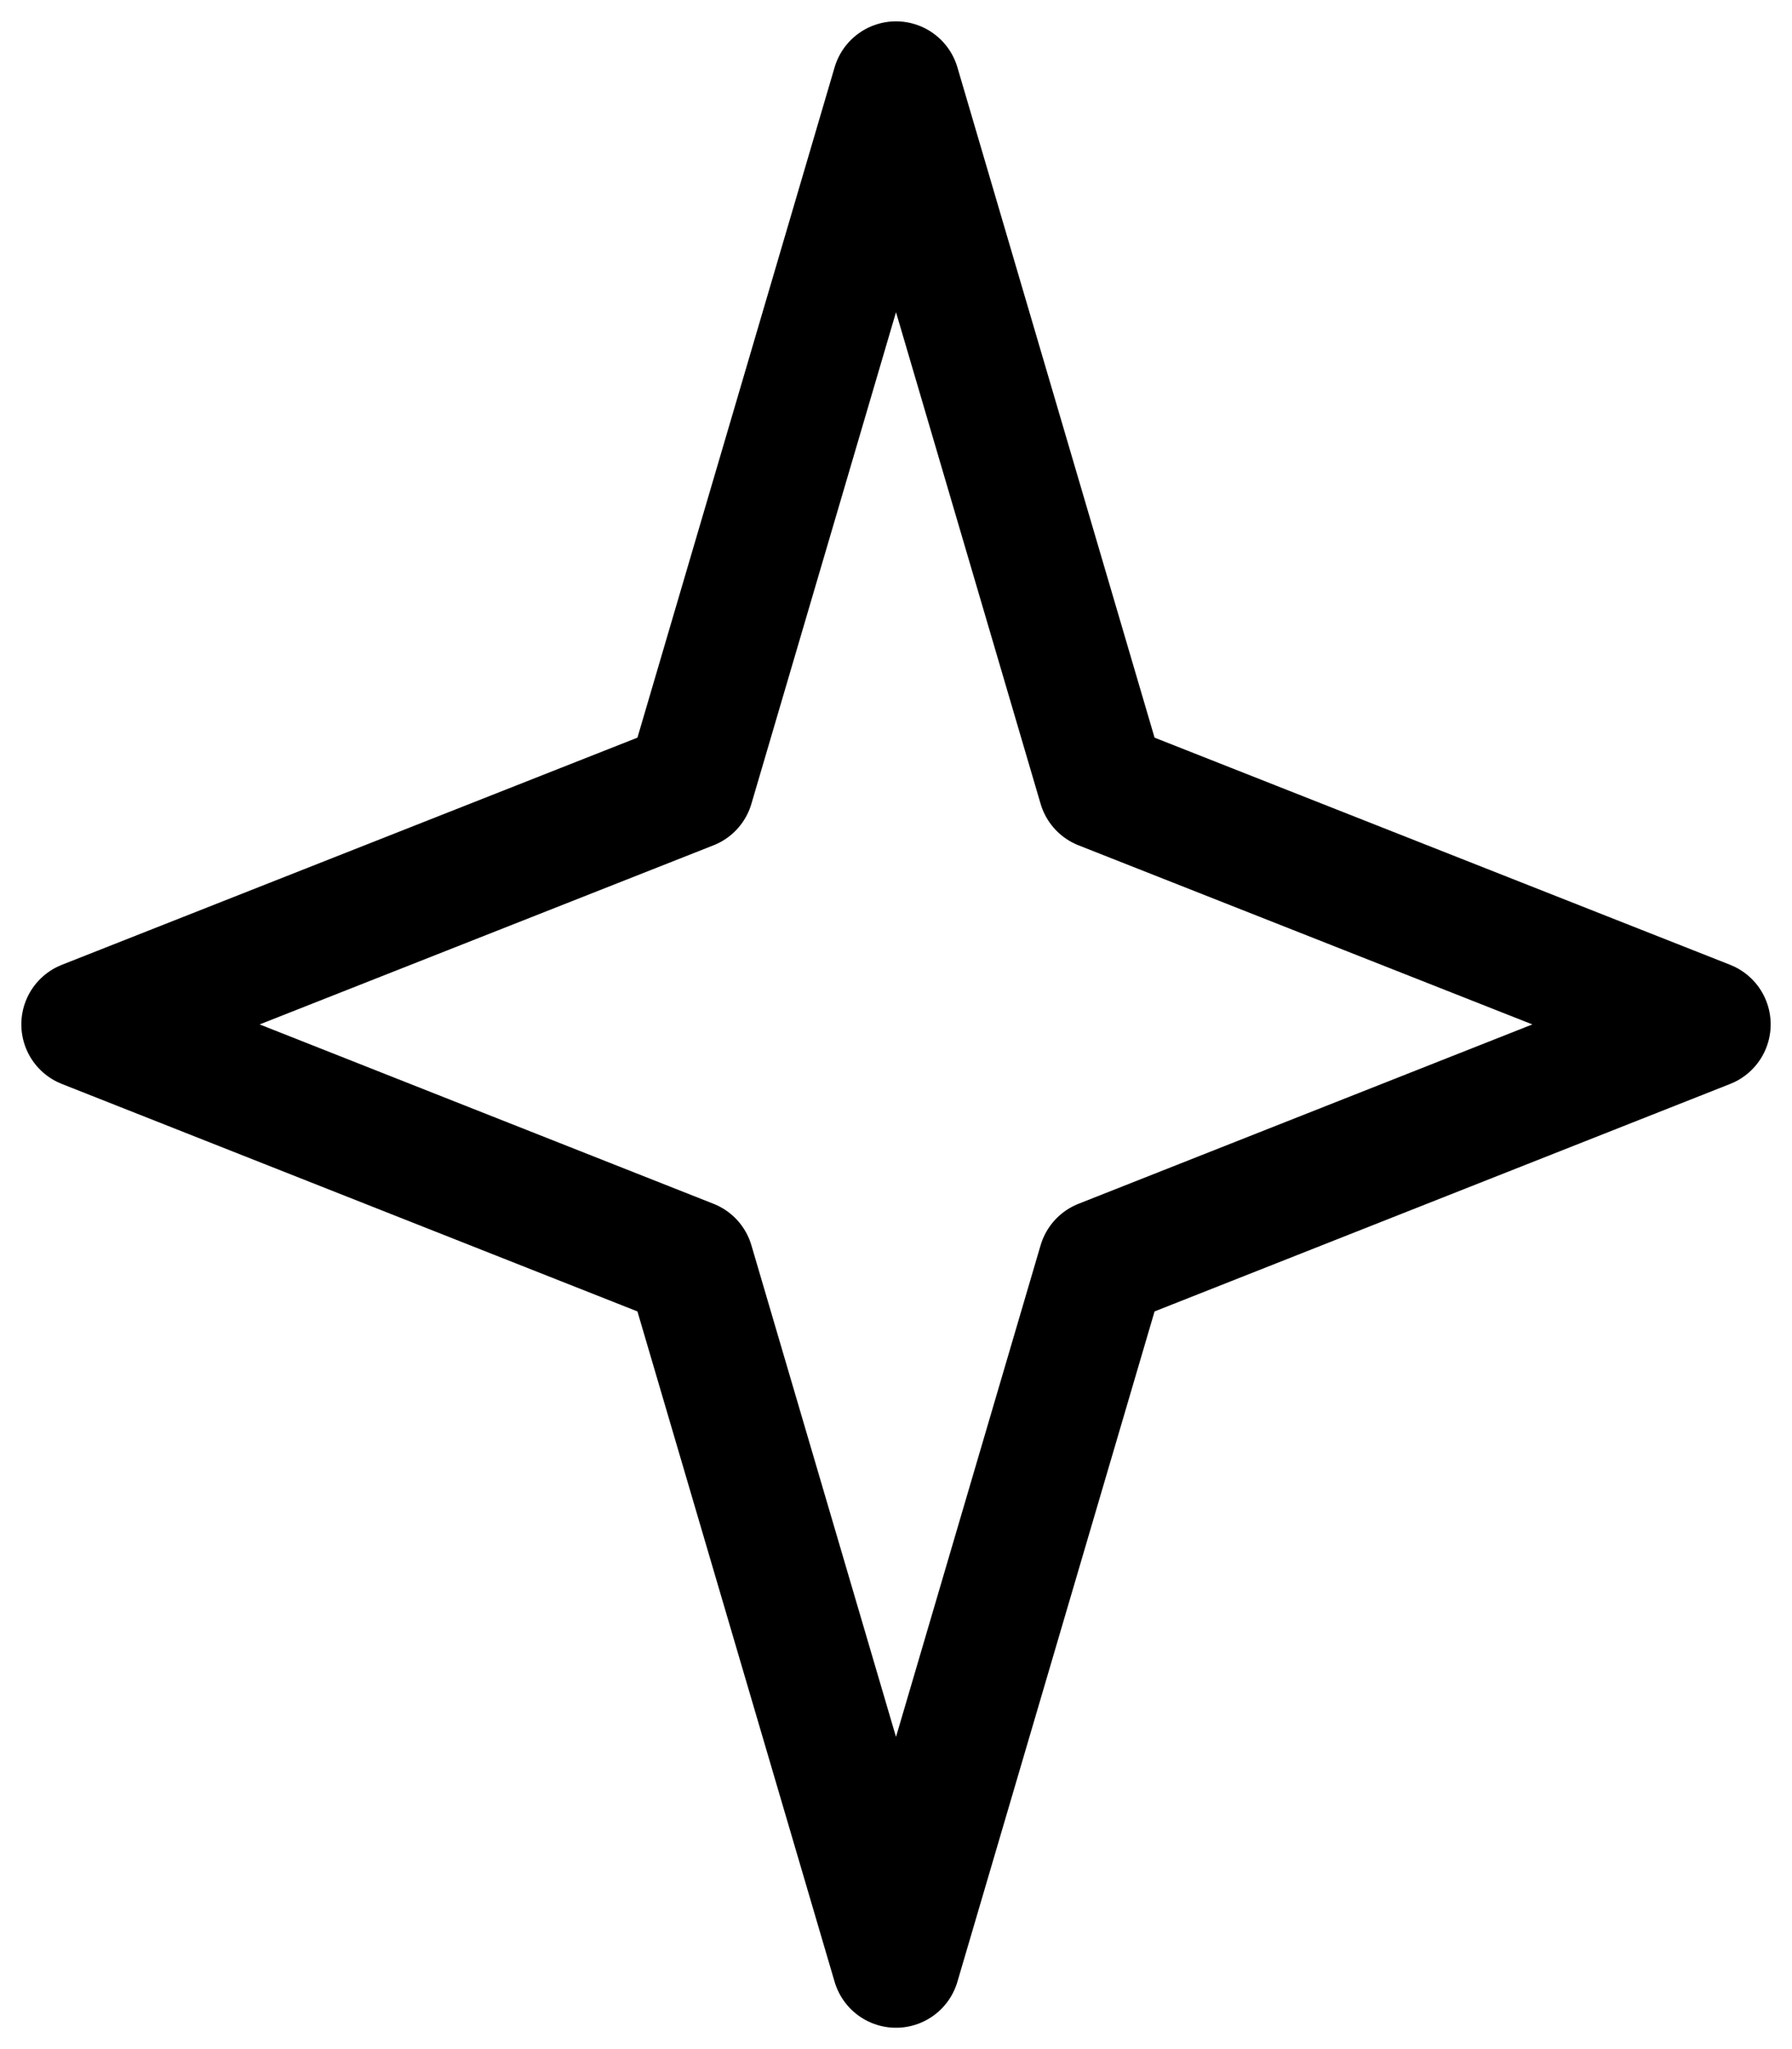 <?xml version="1.0" encoding="UTF-8"?>
<svg width="21px" height="24px" viewBox="0 0 21 24" version="1.1" xmlns="http://www.w3.org/2000/svg" xmlns:xlink="http://www.w3.org/1999/xlink">
    <title>Stroke 6</title>
    <g id="📖-Booking-Flow" stroke="none" stroke-width="1" fill="none" fill-rule="evenodd" stroke-linejoin="round">
        <g id="Congrats" transform="translate(-1056, -142)" stroke="#000000" stroke-width="1.5">
            <g id="Hero-Text" transform="translate(328, 143)">
                <polygon id="Stroke-6" points="738.5 0 740.914 8.203 748 10.998 740.914 13.797 738.5 22 736.086 13.797 729 10.998 736.086 8.203"></polygon>
            </g>
        </g>
    </g>
</svg>